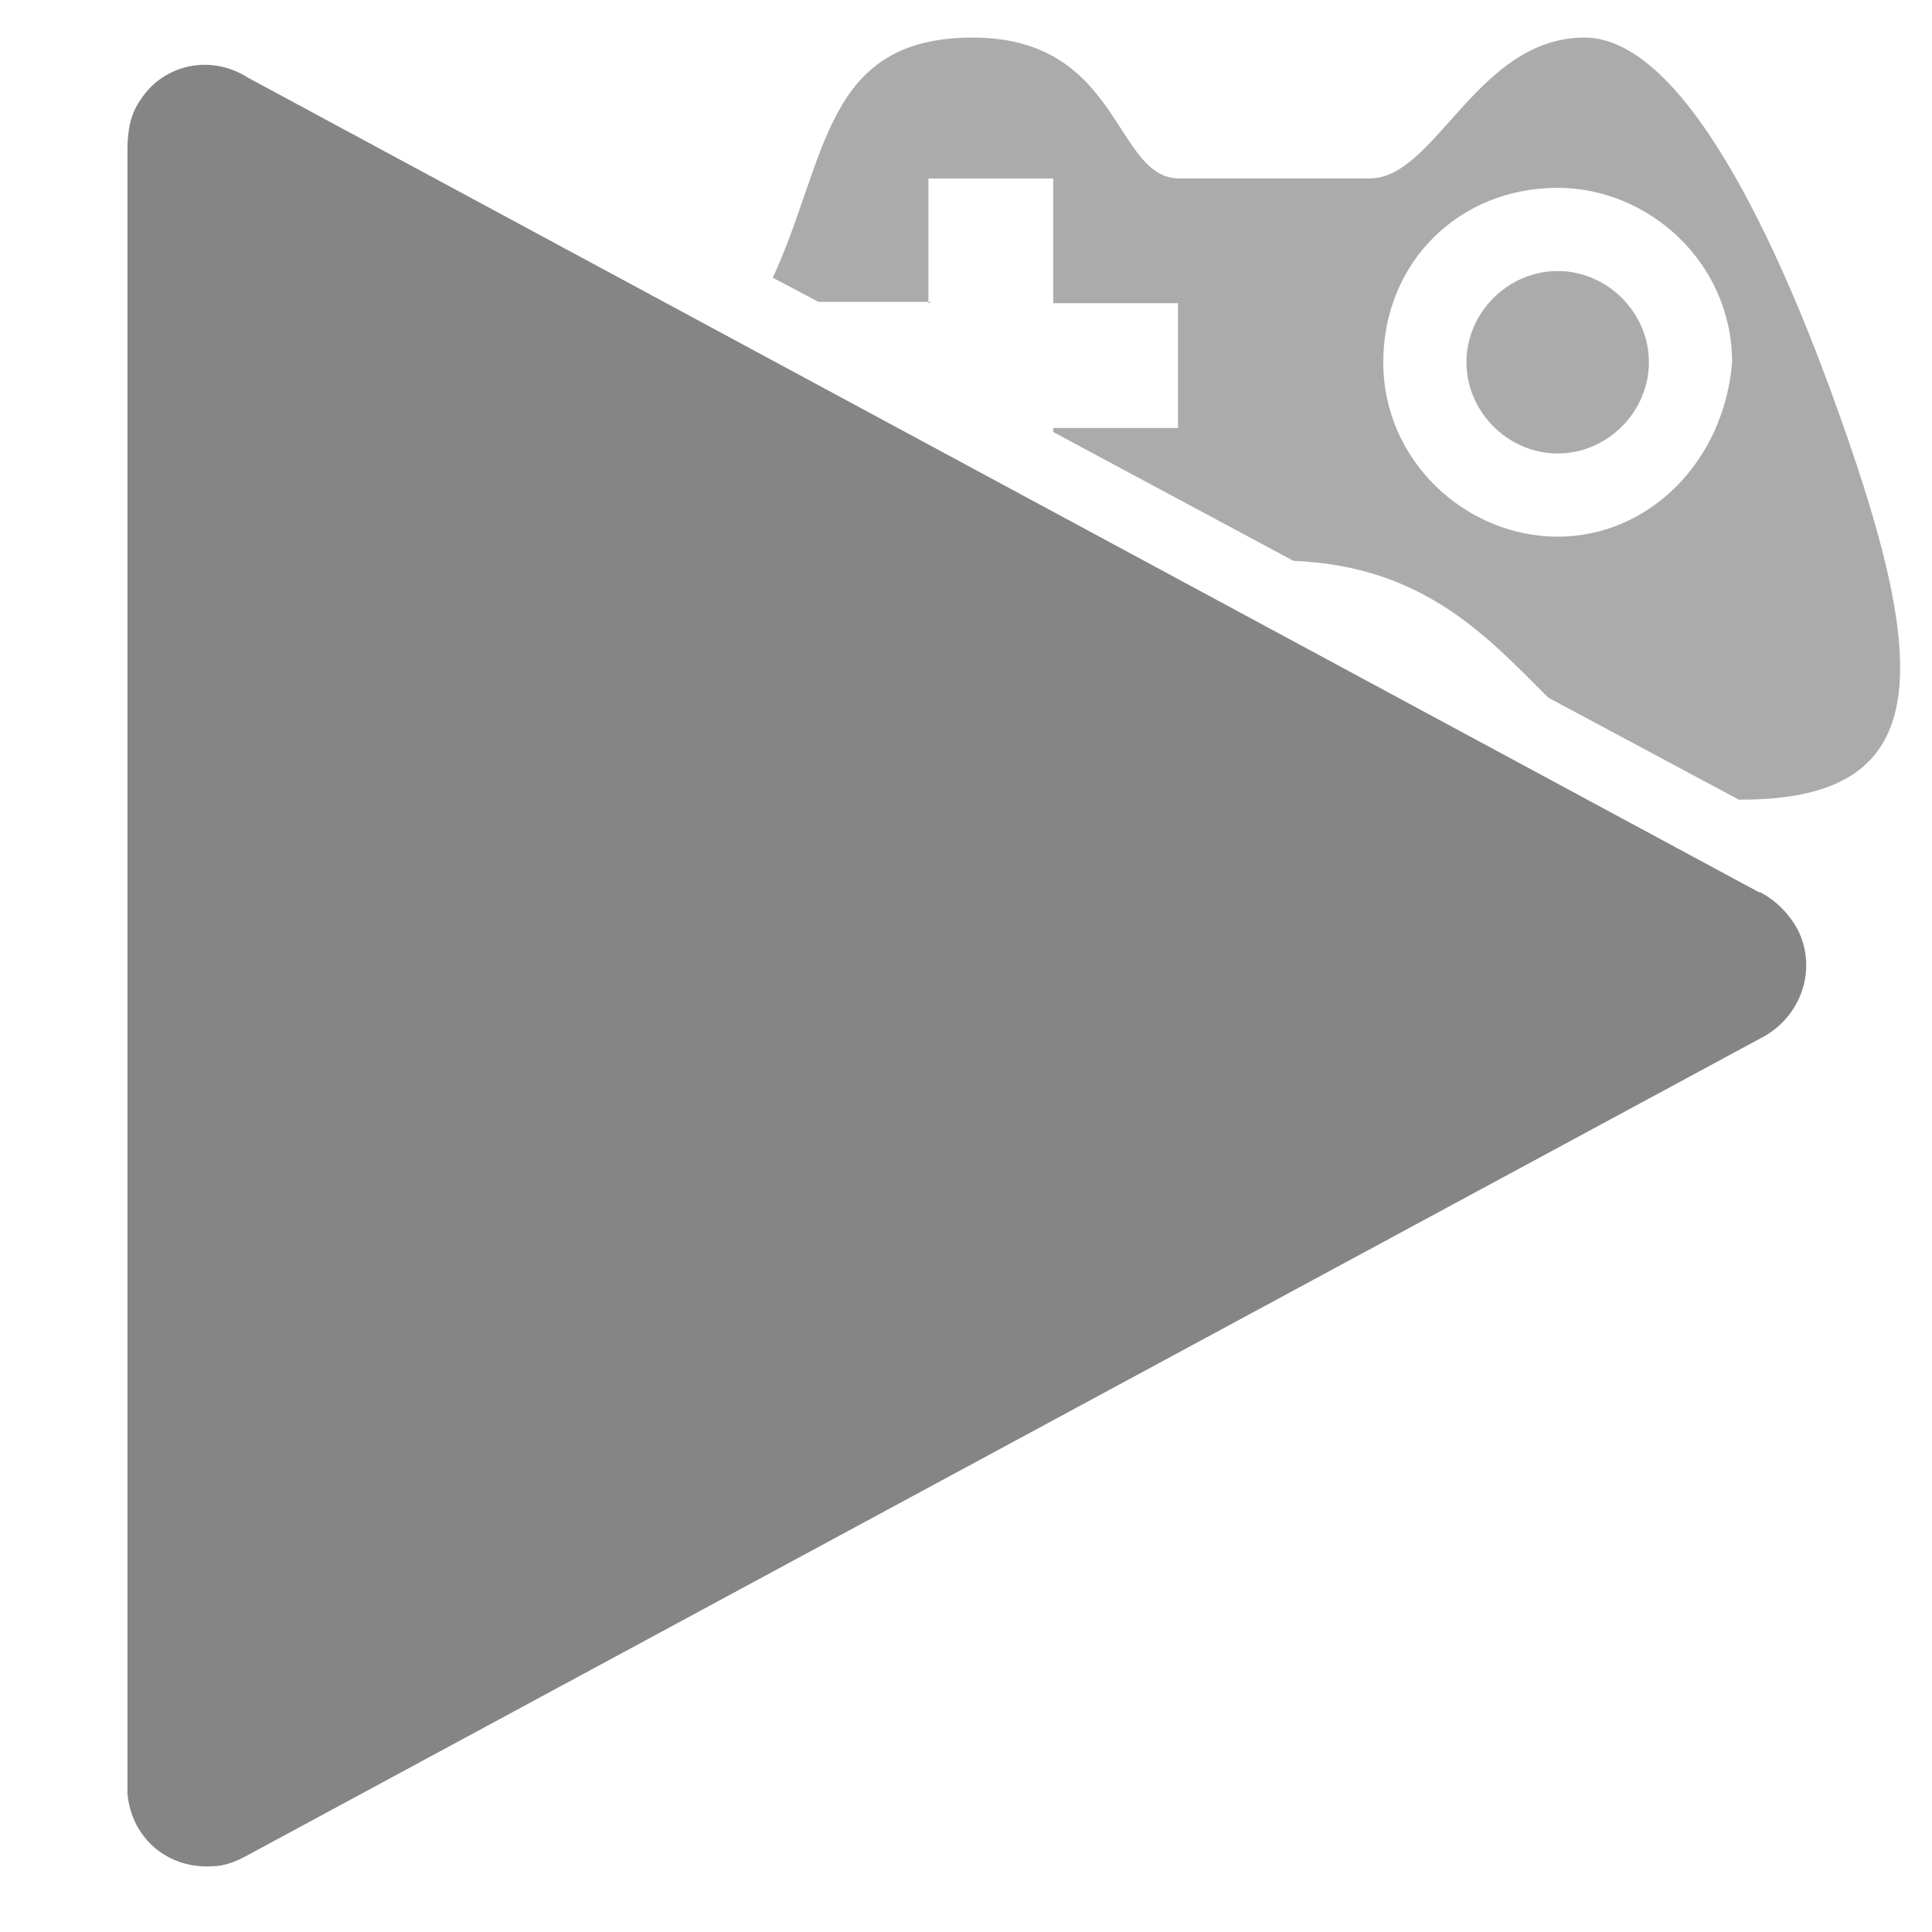 <?xml version="1.0" encoding="UTF-8"?>
<svg xmlns="http://www.w3.org/2000/svg" version="1.1" viewBox="0 0 144 144">
  <defs>
    <style>
      .cls-1 {
        fill: #595959;
        fill-rule: evenodd;
        isolation: isolate;
        opacity: .5;
      }

      .cls-1, .cls-2 {
        stroke-width: 0px;
      }

      .cls-2 {
        fill: #858585;
      }
    </style>
  </defs>
  <path class="cls-1" d="M69.2,22.6v-9.3h9.3v9.3h9.3v9.3h-9.3v.3l17.9,9.6c9.7.4,14.4,5.6,19,10.2l14.2,7.6c0,0,.1,0,.2,0,14.2,0,14.2-9.3,7.4-28.4-3.7-10.5-11.1-28.4-19.1-28.4s-11.1,10.5-16,10.5h-14.2c-4.9,0-4.3-10.5-15.4-10.5s-10.8,9-14.9,17.9l3.4,1.8h8.4ZM116.1,14c6.8,0,13,5.6,13,13-.6,7.4-6.2,13-13,13s-13-5.6-13-13,5.6-13,13-13Z"/>
  <path class="cls-1" d="M116.1,33.8c3.7,0,6.8-3.1,6.8-6.8s-3.1-6.8-6.8-6.8-6.8,3.1-6.8,6.8,3.1,6.8,6.8,6.8Z"/>
  <path class="cls-2" d="M131.1,66.5L18.5,5.8c-2.8-1.8-6.3-1-8,1.6-.8,1.1-1,2.4-1,3.8v122.5c.3,3.3,3,5.6,6.3,5.4,1,0,1.9-.4,2.8-.9h0l112.6-60.8c3-1.5,4.3-5.1,2.8-8.1-.6-1.1-1.5-2.1-2.8-2.8Z"/>
</svg>